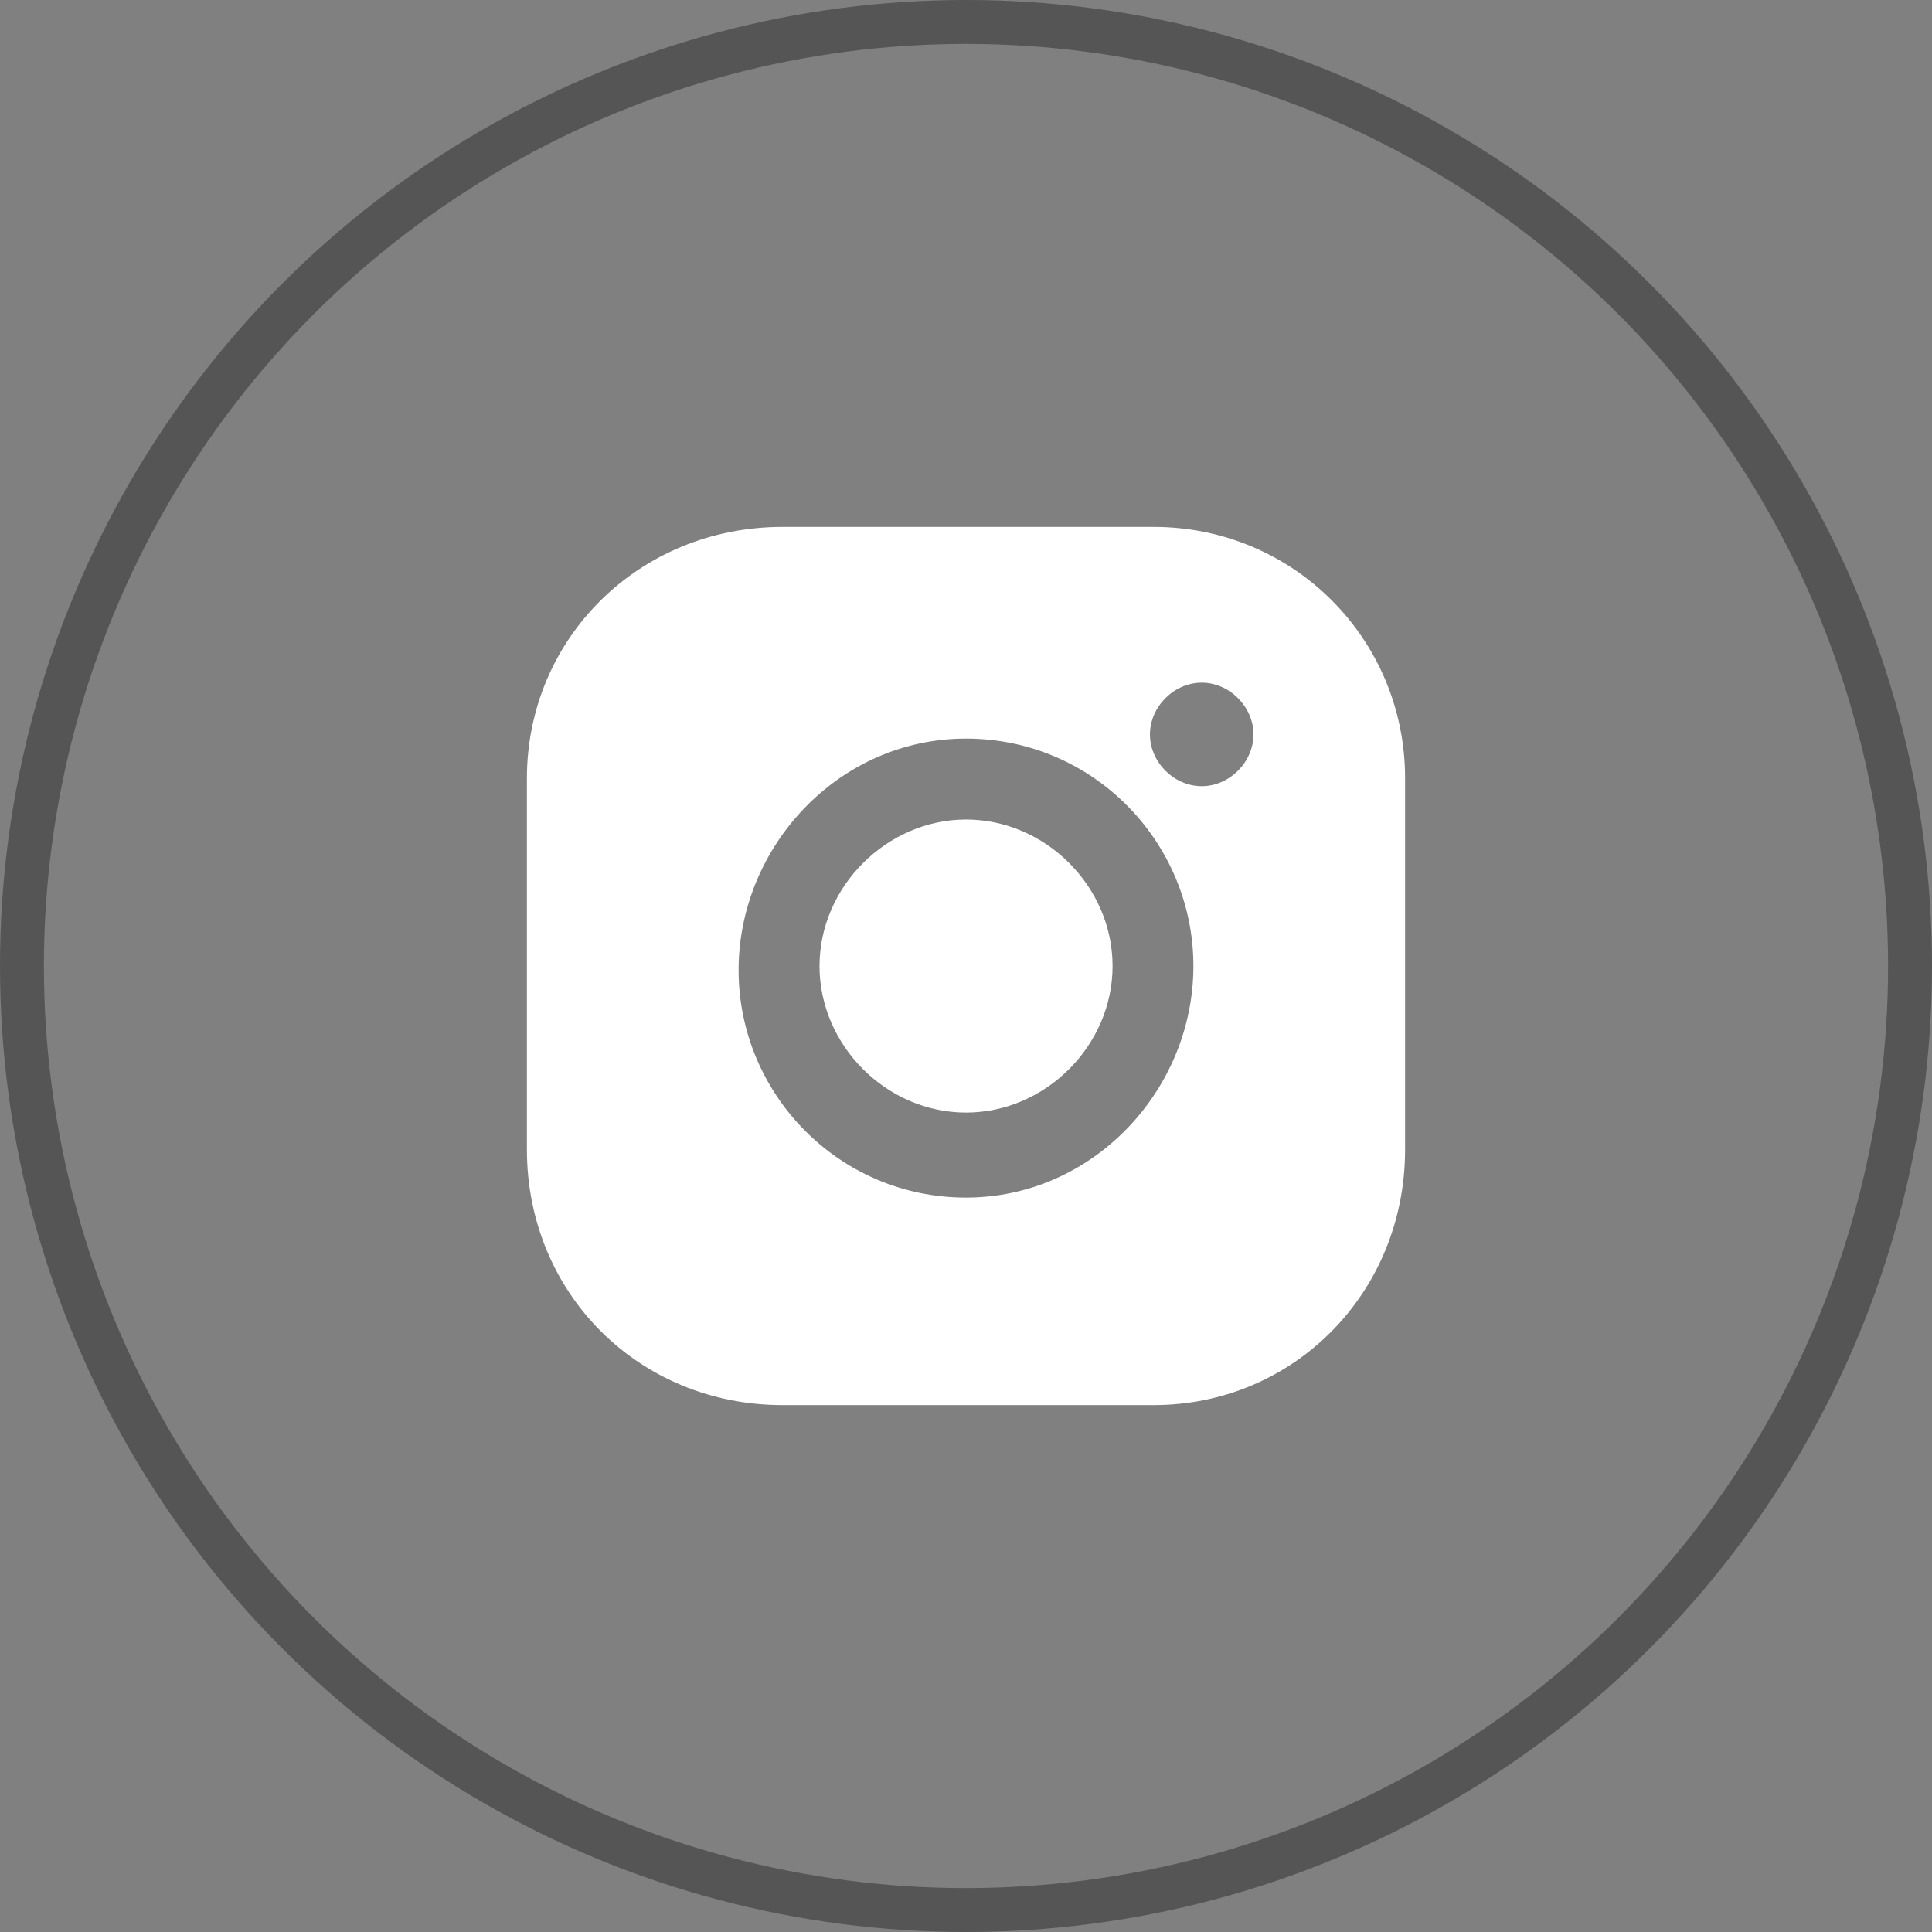 <svg width="44" height="44" viewBox="0 0 44 44" fill="none" xmlns="http://www.w3.org/2000/svg">
<rect x="0" y="0" width="44" height="44" fill="#808080" stroke="none"/>
<g id="Group 54">
<circle id="Ellipse 38" cx="22" cy="22" r="21.5" stroke="#555555"/>
<g id="logo_instargram">
<path id="Vector" d="M22.001 18.664C20.201 18.664 18.664 20.19 18.664 22.001C18.664 23.811 20.19 25.338 22.001 25.338C23.811 25.338 25.338 23.811 25.338 22.001C25.338 20.19 23.811 18.664 22.001 18.664Z" fill="white"/>
<path id="Vector_2" d="M26.274 12H17.821C14.547 12 12 14.547 12 17.726V26.179C12 29.453 14.547 32 17.821 32H26.274C29.453 32 32 29.453 32 26.179V17.726C32 14.547 29.453 12 26.274 12ZM22 27.274C19.095 27.274 16.821 24.905 16.821 22.095C16.821 19.284 19.095 16.821 22 16.821C24.905 16.821 27.179 19.189 27.179 22C27.179 24.811 24.905 27.274 22 27.274ZM27.368 17.905C26.737 17.905 26.189 17.358 26.189 16.726C26.189 16.095 26.737 15.547 27.368 15.547C28 15.547 28.547 16.095 28.547 16.726C28.547 17.358 28 17.905 27.368 17.905Z" fill="white"/>
</g>
</g>
</svg>
